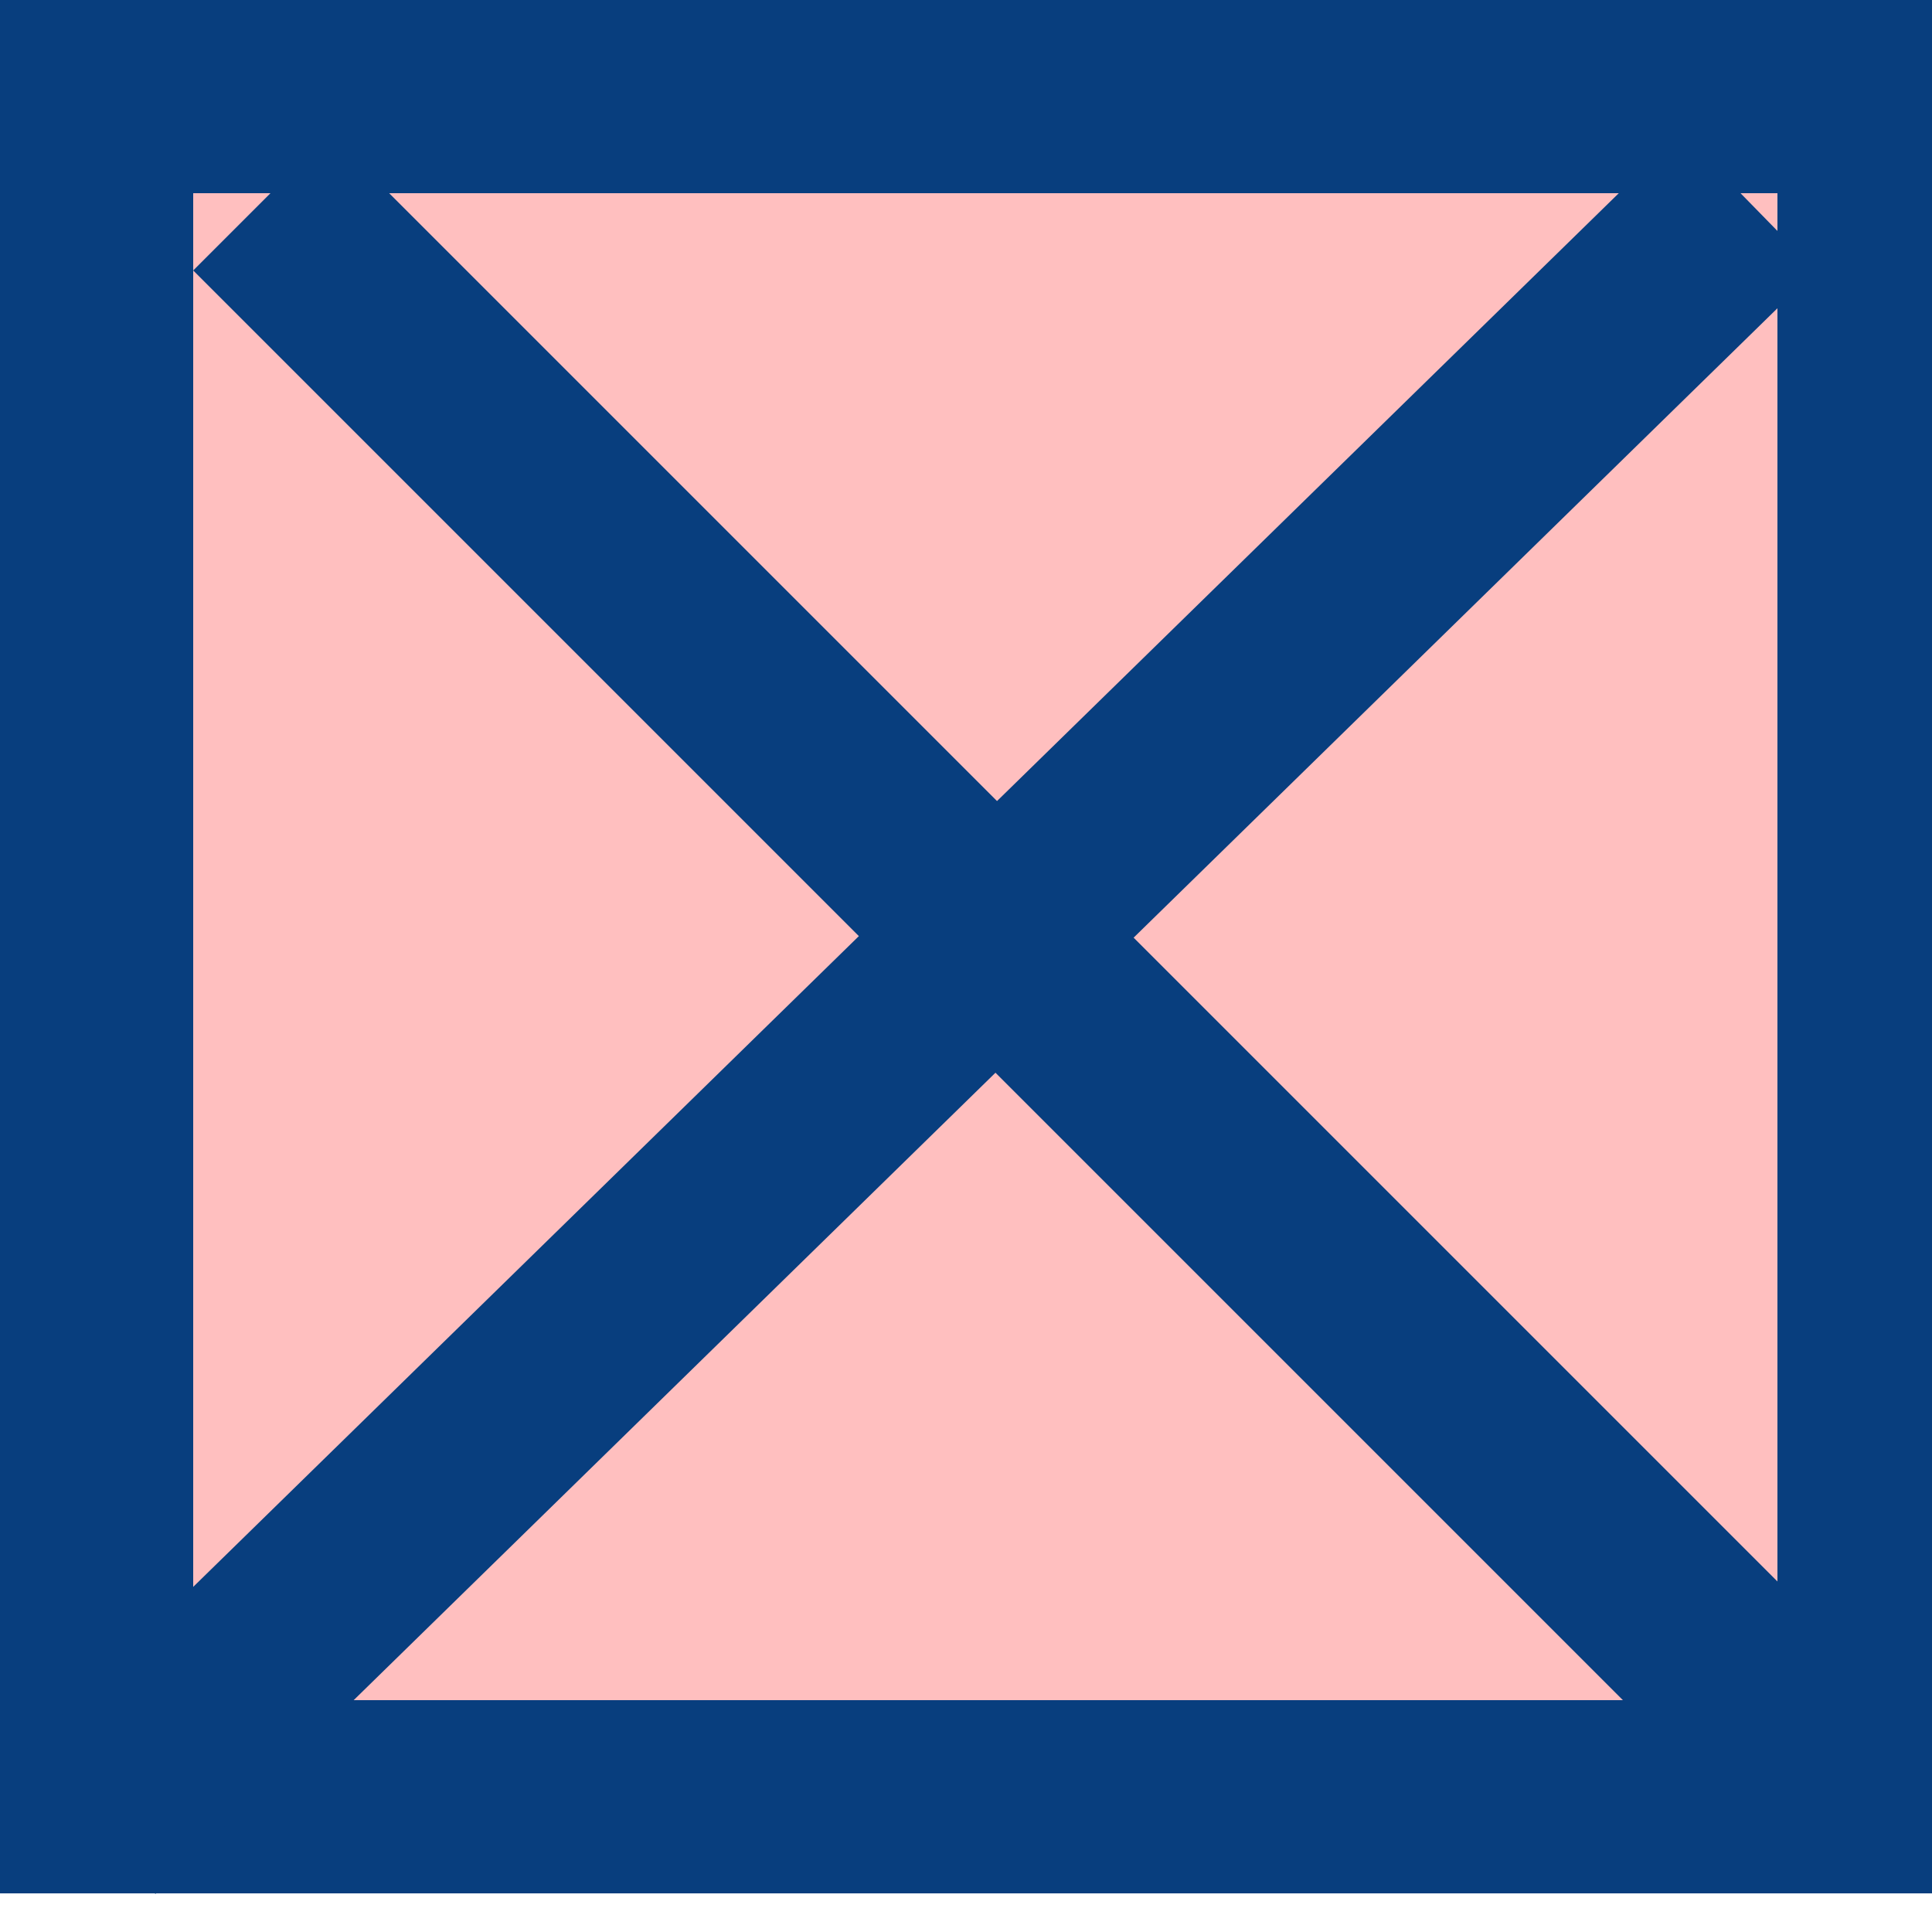 <svg width="50" height="50" viewBox="0 0 50 50" fill="none" xmlns="http://www.w3.org/2000/svg">
<path d="M2.5 2.5H48.5V46.5H2.5V2.5Z" fill="#FF0000" fill-opacity="0.25" stroke="#083E7E" stroke-width="5"/>
<line x1="6.768" y1="5.232" x2="46.768" y2="45.232" stroke="#083E7E" stroke-width="5"/>
<line y1="-2.5" x2="60.108" y2="-2.5" transform="matrix(-0.715 0.699 0.699 0.715 47 7)" stroke="#083E7E" stroke-width="5"/>
</svg>
